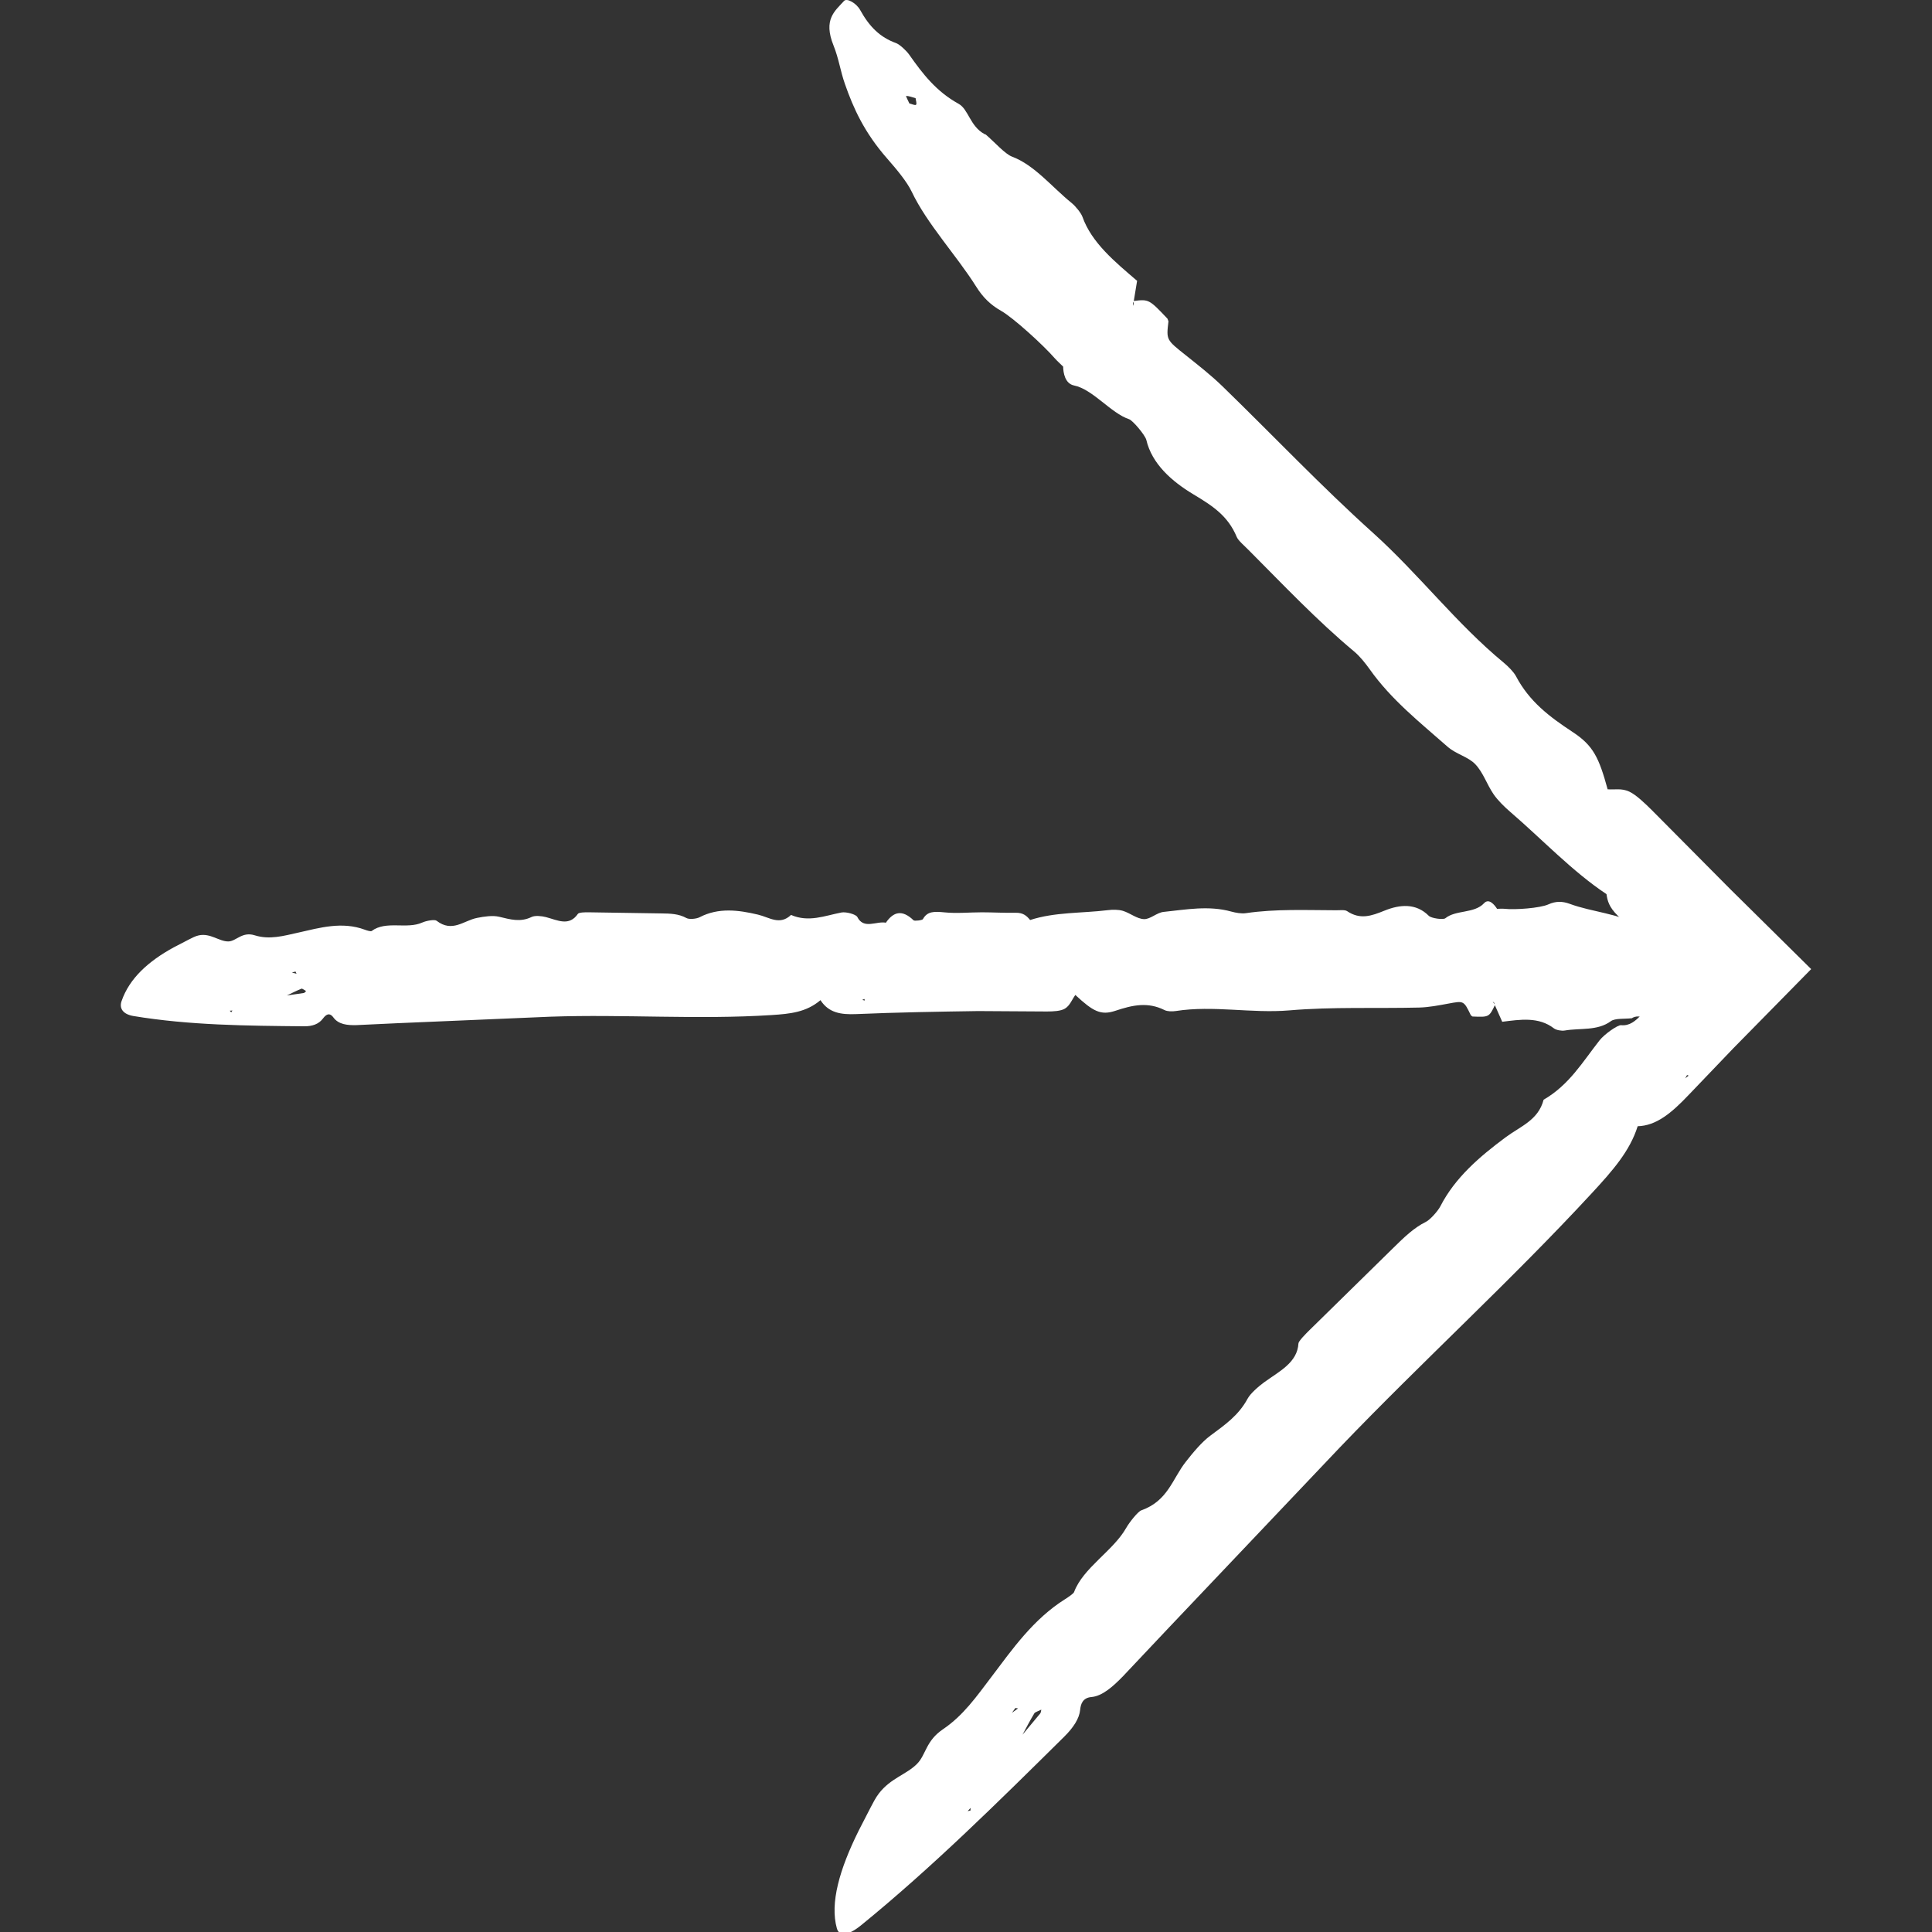 <?xml version="1.0" encoding="utf-8"?>
<!-- Generator: Adobe Illustrator 17.0.0, SVG Export Plug-In . SVG Version: 6.00 Build 0)  -->
<!DOCTYPE svg PUBLIC "-//W3C//DTD SVG 1.1//EN" "http://www.w3.org/Graphics/SVG/1.1/DTD/svg11.dtd">
<svg version="1.1" id="Layer_1" xmlns="http://www.w3.org/2000/svg" xmlns:xlink="http://www.w3.org/1999/xlink" x="0px" y="0px"
	 width="288px" height="288px" viewBox="0 0 288 288" enable-background="new 0 0 288 288" xml:space="preserve">
<rect x="0" y="0" width="288" height="288" fill="#333333" stroke="none"/>
<g>
	<g>
		<g>
			<path fill="#FFFFFF" d="M239.473,133.255c0.142,1.007,0.368,1.963,1.716,3.276l5.715,5.812l0.806,0.796
				c0.302,0.295,0.17,0.153,0.281,0.254l0.323,0.257c0.212,0.177,0.42,0.379,0.486,0.573c0.028,0.094,0.056,0.17,0.125,0.24
				c-0.156,0.167,0.045,0.288,0.889,0.636c0.195,0.066-0.073,0.518-0.261,0.514c-1.112-0.052-1.463-0.153-1.542,0.059l-0.014,0.09
				l-0.215,0.344c-0.135,0.236-0.243,0.483-0.337,0.743c-0.181,0.521-0.285,1.091-0.316,1.702c-1.796,1.393-3.043,4.526-5.475,4.273
				c-0.521-0.052-2.501,1.358-3.206,2.255c-2.519,3.199-4.523,6.652-8.344,8.855c-0.799,3.064-3.432,3.943-5.68,5.614
				c-3.828,2.845-7.518,5.989-9.71,10.269c-0.375,0.723-1.532,2.018-2.154,2.321c-1.806,0.889-3.269,2.321-4.818,3.842
				l-12.509,12.273c-0.636,0.625-1.657,1.664-1.674,2.004c-0.163,2.862-2.803,4.127-5.103,5.791
				c-0.868,0.632-2.067,1.688-2.47,2.439c-1.369,2.532-3.373,3.898-5.569,5.53c-1.289,0.959-2.592,2.536-3.658,3.898
				c-2.001,2.55-2.654,5.826-6.639,7.236c-0.486,0.177-1.747,1.747-2.241,2.616c-1.935,3.425-6.434,5.954-7.771,9.567
				c-0.076,0.212-0.848,0.747-1.296,1.025c-4.787,3.001-7.91,7.504-11.037,11.634c-2.206,2.904-4.165,5.728-7.194,7.775
				c-2.588,1.744-2.536,3.807-3.866,5.155c-1.56,1.591-3.946,2.14-5.697,4.422c-0.514,0.67-0.862,1.39-1.23,2.077
				c-0.598,1.16-1.195,2.324-1.789,3.477c-2.849,5.749-4.304,10.79-3.248,14.559c0.347,1.233,1.674,1.112,3.595-0.448
				c10.592-8.622,20.419-18.363,30.258-28.086c1.421-1.4,2.286-2.741,2.414-4.044c0.08-0.827,0.358-1.786,1.667-1.904
				c1.619-0.135,3.203-1.539,4.724-3.106l6.951-7.368l25.373-26.739c12.315-12.85,25.516-24.856,37.615-37.959
				c3.008-3.258,5.621-6.208,6.778-9.918c2.755-0.073,5.013-1.942,7.563-4.627l6.705-7.003l11.596-11.794l-12.023-11.881
				l-11.704-11.79c-1.063-1.056-2.404-2.341-3.408-2.796c-1.167-0.525-2.098-0.254-3.206-0.333
				c-1.299-4.756-2.157-6.524-5.183-8.521c-3.543-2.331-6.489-4.568-8.483-8.344c-0.327-0.618-1.15-1.452-1.81-2.001
				c-7.08-5.836-12.631-13.176-19.506-19.367c-7.702-6.93-14.959-14.587-22.452-21.861c-1.713-1.661-3.609-3.14-5.447-4.606
				c-2.908-2.314-2.922-2.279-2.585-5.058l-0.146-0.396c-2.748-2.904-2.793-2.922-5.082-2.633l0.052,0.733
				c-0.049-0.135-0.132-0.295-0.129-0.393c0.003-0.132,0.083-0.212,0.129-0.316l0.504-3.071l0.028,0.063
				c-3.377-2.89-6.809-5.715-8.178-9.564c-0.205-0.57-0.997-1.563-1.612-2.067c-2.922-2.359-5.537-5.659-8.886-6.91
				c-1.039-0.389-2.598-2.161-3.919-3.297l-0.198-0.073c-2.164-1.181-2.366-3.686-3.849-4.506c-3.328-1.841-5.322-4.422-7.365-7.33
				c-0.427-0.608-1.431-1.525-1.938-1.713c-2.414-0.868-3.991-2.446-5.371-4.94c-0.577-1.042-1.987-1.81-2.397-1.358
				c-1.379,1.522-3.133,2.762-1.581,6.628c0.809,2.018,1.021,3.814,1.72,5.794c1.247,3.557,2.852,7.17,6.302,11.099
				c1.379,1.574,2.918,3.408,3.641,4.922c2.282,4.804,6.646,9.442,9.616,14.16c0.969,1.546,2.095,2.689,3.717,3.606
				c1.81,1.021,6.319,5.138,7.952,7.024c0.393,0.445,0.865,0.858,1.303,1.296l0.65-0.577l-0.076-0.031l-0.587,0.57
				c0.014,0.921,0.257,2.557,1.626,2.838c2.79,0.563,5.506,4.141,8.209,5.03c0.528,0.174,2.397,2.369,2.567,3.095
				c0.834,3.561,3.787,6.163,6.996,8.091c2.866,1.723,5.162,3.196,6.482,6.371c0.215,0.528,1.15,1.32,1.779,1.956
				c5.138,5.152,10.144,10.456,15.716,15.108c0.855,0.712,1.685,1.761,2.338,2.675c3.206,4.53,7.524,7.941,11.592,11.523
				c1.261,1.112,3.085,1.501,4.134,2.612c1.192,1.258,1.699,2.967,2.72,4.464c0.615,0.9,1.605,1.879,2.508,2.654
				c4.773,4.103,9.244,8.872,14.34,12.252L239.473,133.255z M154.196,255.386c0.09-0.156,0.674-0.354,1.028-0.532
				c-0.052,0.198-0.038,0.42-0.174,0.587l-2.744,3.29l0.09,0.431l-0.038-0.452C152.956,257.603,153.526,256.502,154.196,255.386z
				 M135.079,14.299c0.4,0,0.924,0.201,1.407,0.337c0.035,0.34,0.215,0.827,0.063,0.98c-0.135,0.132-0.646-0.118-0.994-0.198
				C135.385,15.018,134.996,14.295,135.079,14.299z M151.358,254.612l0.403,0.056c-0.274,0.198-0.545,0.396-0.917,0.664
				C151.077,255.004,151.216,254.81,151.358,254.612z M251.211,160.737l0.274-0.479l0.243,0.083L251.211,160.737z M144.688,269.501
				l-0.024,0.396l-0.42,0.083L144.688,269.501z"/>
		</g>
	</g>
	<g>
		<g>
			<path fill="#FFFFFF" d="M153.578,137.17c-0.5-0.611-1.014-1.129-2.175-1.105c-1.671,0.035-3.352-0.066-5.027-0.069
				c-1.862,0-3.752,0.195-5.572,0.01c-1.504-0.149-2.574-0.191-3.224,1.004c-0.097,0.181-1.254,0.316-1.4,0.177
				c-1.706-1.647-3.001-1.275-4.127,0.361c-1.39-0.285-3.3,1.049-4.252-0.851c-0.205-0.403-1.681-0.809-2.383-0.67
				c-2.494,0.483-4.87,1.504-7.5,0.361c-1.685,1.601-3.217,0.361-4.923-0.045c-2.911-0.691-5.892-1.08-8.713,0.393
				c-0.479,0.247-1.549,0.344-1.952,0.118c-1.174-0.65-2.439-0.674-3.776-0.691l-10.807-0.167c-0.549-0.007-1.449,0.007-1.601,0.233
				c-1.32,1.911-3.022,0.941-4.752,0.486c-0.653-0.17-1.636-0.267-2.14-0.024c-1.702,0.823-3.172,0.368-4.839-0.028
				c-0.98-0.233-2.237-0.042-3.293,0.167c-1.984,0.386-3.696,2.244-6.048,0.42c-0.288-0.219-1.525,0-2.116,0.268
				c-2.338,1.053-5.402-0.34-7.559,1.268c-0.125,0.094-0.698-0.073-1.014-0.195c-3.397-1.264-6.722-0.288-9.887,0.424
				c-2.227,0.497-4.315,1.105-6.527,0.41c-1.89-0.598-2.765,0.9-3.932,0.914c-1.376,0.017-2.654-1.278-4.415-0.903
				c-0.518,0.111-0.983,0.375-1.442,0.601c-0.757,0.393-1.525,0.792-2.296,1.192c-3.748,2.053-6.583,4.586-7.764,8
				c-0.389,1.119,0.247,1.97,1.761,2.227c8.379,1.39,16.911,1.452,25.439,1.532c1.23,0.014,2.192-0.32,2.817-1.153
				c0.396-0.528,0.938-1.011,1.556-0.167c0.768,1.049,2.067,1.178,3.415,1.146l6.243-0.292c7.577-0.32,15.153-0.643,22.723-0.966
				c10.974-0.379,21.965,0.465,32.953-0.243c2.734-0.177,5.155-0.413,7.278-2.22c1.233,1.897,3.033,2.171,5.319,2.077
				c6.048-0.261,12.113-0.361,18.179-0.452l10.244,0.063c0.924-0.003,2.07-0.045,2.706-0.434c0.736-0.452,1.025-1.306,1.542-2.032
				c2.64,2.446,3.787,3.092,5.975,2.359c2.564-0.855,4.822-1.355,7.337-0.097c0.413,0.208,1.136,0.215,1.664,0.135
				c5.631-0.879,11.255,0.386,16.949-0.097c6.378-0.545,12.881-0.264,19.322-0.42c1.469-0.038,2.942-0.33,4.384-0.594
				c2.275-0.42,2.268-0.455,3.331,1.747l0.236,0.181c2.463,0.111,2.491,0.09,3.366-1.737l-0.344-0.483
				c0.08,0.063,0.188,0.118,0.226,0.188c0.056,0.094,0.056,0.208,0.083,0.316l1.119,2.529l-0.038-0.024
				c2.73-0.344,5.461-0.775,7.736,0.98c0.337,0.257,1.119,0.4,1.605,0.32c2.303-0.396,4.881,0.087,6.885-1.396
				c0.622-0.459,2.077-0.309,3.147-0.438l0.118-0.087c1.459-0.695,2.64,0.934,3.644,0.465c2.255-1.053,4.249-0.636,6.406-0.024
				c0.452,0.132,1.292,0.069,1.591-0.16c1.431-1.094,2.807-1.094,4.495-0.306c0.705,0.33,1.657-0.125,1.64-0.733
				c-0.063-2.05,0.163-4.169-2.202-5.805c-1.233-0.855-2.109-1.973-3.276-2.883c-2.098-1.633-4.37-3.057-7.59-3.394
				c-1.289-0.135-2.758-0.347-3.734-0.907c-3.092-1.786-7.014-1.977-10.366-3.213c-1.098-0.406-2.088-0.42-3.196,0.08
				c-1.233,0.559-4.995,0.837-6.527,0.657c-0.365-0.038-0.754,0.003-1.132,0.003l-0.031,0.868l0.049-0.031l0.007-0.82
				c-0.41-0.643-1.23-1.629-1.949-0.855c-1.463,1.574-4.207,0.966-5.774,2.244c-0.306,0.25-2.081,0.021-2.47-0.368
				c-1.918-1.928-4.339-1.681-6.58-0.775c-1.997,0.809-3.644,1.39-5.603,0.076c-0.327-0.219-1.077-0.122-1.629-0.125
				c-4.488-0.01-8.983-0.222-13.44,0.431c-0.681,0.101-1.504-0.052-2.185-0.236c-3.373-0.938-6.743-0.295-10.081,0.049
				c-1.035,0.104-2.001,1.119-2.942,1.077c-1.07-0.049-2.032-0.896-3.133-1.233c-0.66-0.201-1.522-0.195-2.251-0.104
				c-3.87,0.476-7.896,0.264-11.596,1.476L153.578,137.17z M44.946,147.38c0.108-0.045,0.448,0.229,0.681,0.351
				c-0.108,0.104-0.201,0.267-0.333,0.292l-2.63,0.386l-0.149,0.365l0.181-0.347C43.438,148.071,44.168,147.696,44.946,147.38z
				 M250.975,147.47c-0.174,0.281-0.493,0.511-0.761,0.757c-0.163-0.215-0.455-0.431-0.455-0.65
				c0.003-0.188,0.333-0.372,0.518-0.563C250.524,147.175,251.01,147.411,250.975,147.47z M44.05,144.827l0.149,0.323
				c-0.205-0.056-0.41-0.108-0.688-0.177C43.754,144.906,43.9,144.868,44.05,144.827z M128.524,149.058l0.33-0.146l0.069,0.233
				L128.524,149.058z M34.649,150.638l-0.184,0.264l-0.219-0.236L34.649,150.638z"/>
		</g>
	</g>
</g>
</svg>
